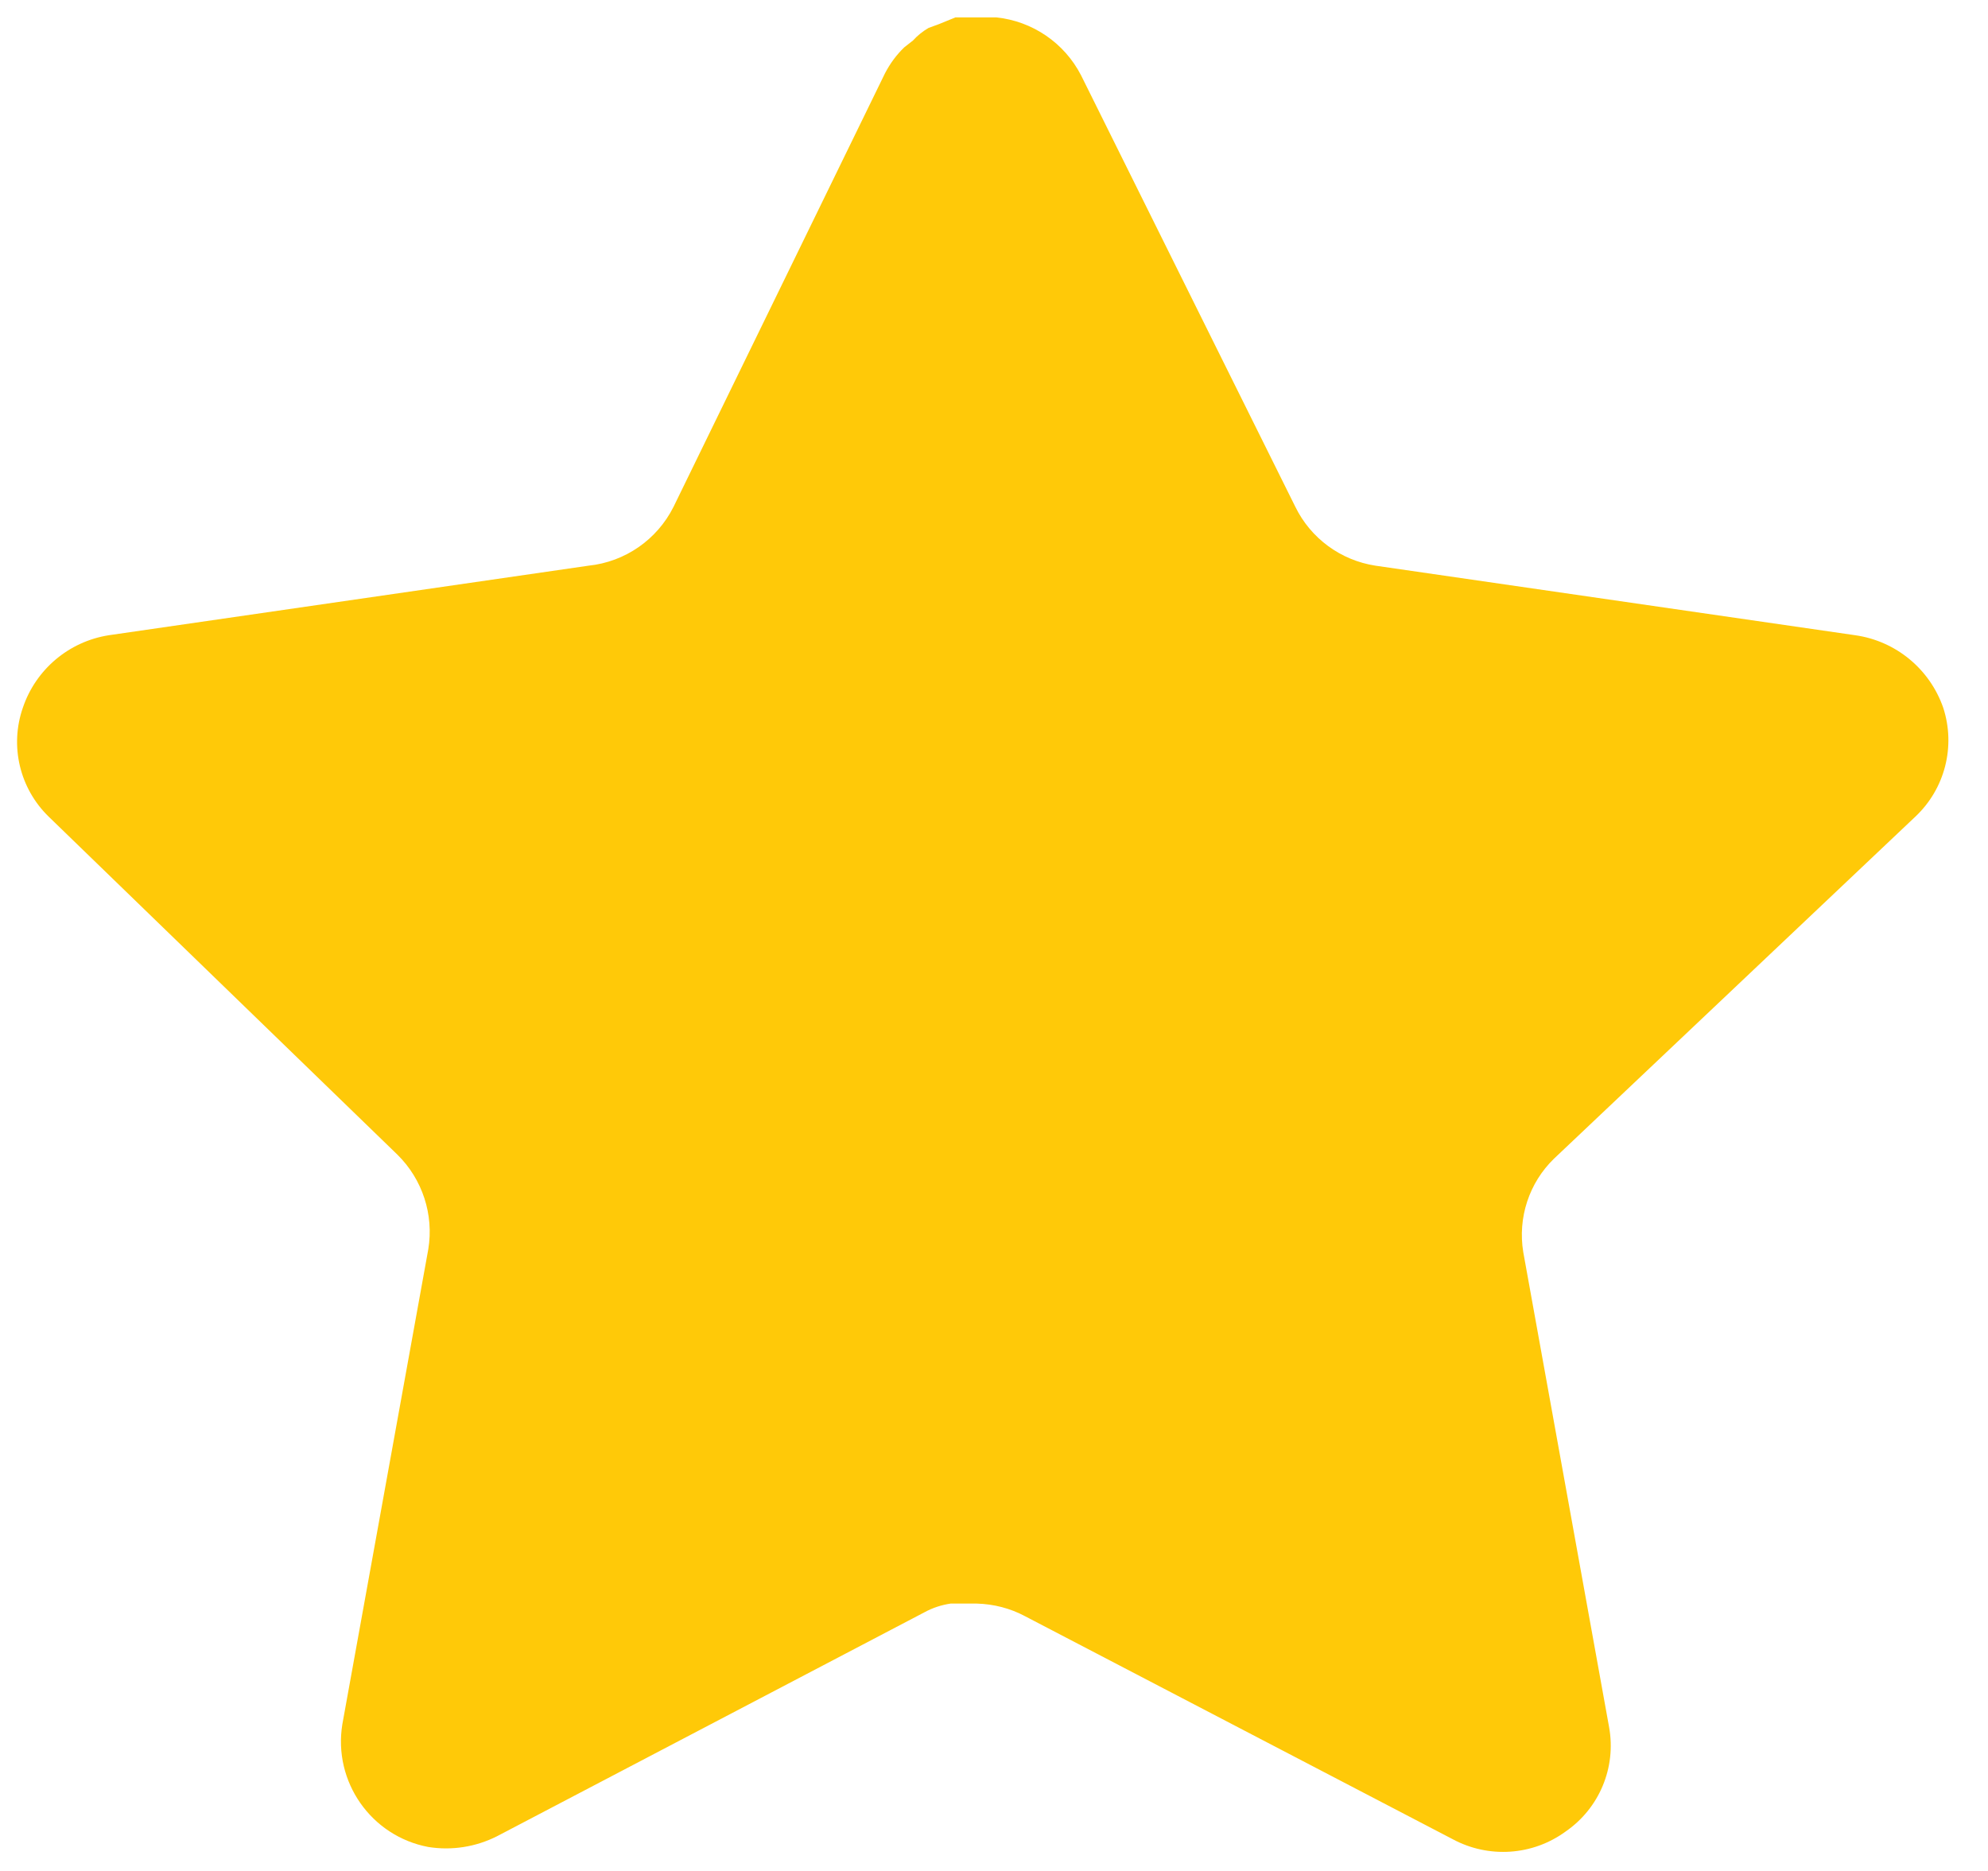 <svg width="34" height="32" viewBox="0 0 34 32" fill="none" xmlns="http://www.w3.org/2000/svg">
<path d="M26.579 19.816C26.151 20.23 25.955 20.829 26.052 21.417L27.52 29.542C27.644 30.23 27.354 30.927 26.777 31.325C26.212 31.738 25.461 31.788 24.845 31.457L17.531 27.643C17.277 27.507 16.995 27.435 16.706 27.427H16.258C16.103 27.45 15.951 27.499 15.812 27.575L8.497 31.408C8.135 31.59 7.726 31.654 7.325 31.59C6.347 31.405 5.695 30.473 5.855 29.491L7.325 21.366C7.422 20.773 7.225 20.171 6.798 19.75L0.835 13.97C0.336 13.486 0.163 12.759 0.391 12.104C0.612 11.45 1.177 10.973 1.859 10.865L10.066 9.675C10.69 9.61 11.238 9.23 11.519 8.669L15.135 1.255C15.221 1.089 15.332 0.937 15.466 0.809L15.614 0.693C15.692 0.607 15.781 0.536 15.88 0.478L16.06 0.412L16.341 0.297H17.036C17.657 0.361 18.203 0.733 18.489 1.288L22.154 8.669C22.418 9.209 22.931 9.584 23.524 9.675L31.731 10.865C32.425 10.964 33.004 11.443 33.234 12.104C33.45 12.766 33.264 13.493 32.755 13.97L26.579 19.816Z" fill="#FFC908"/>
</svg>
